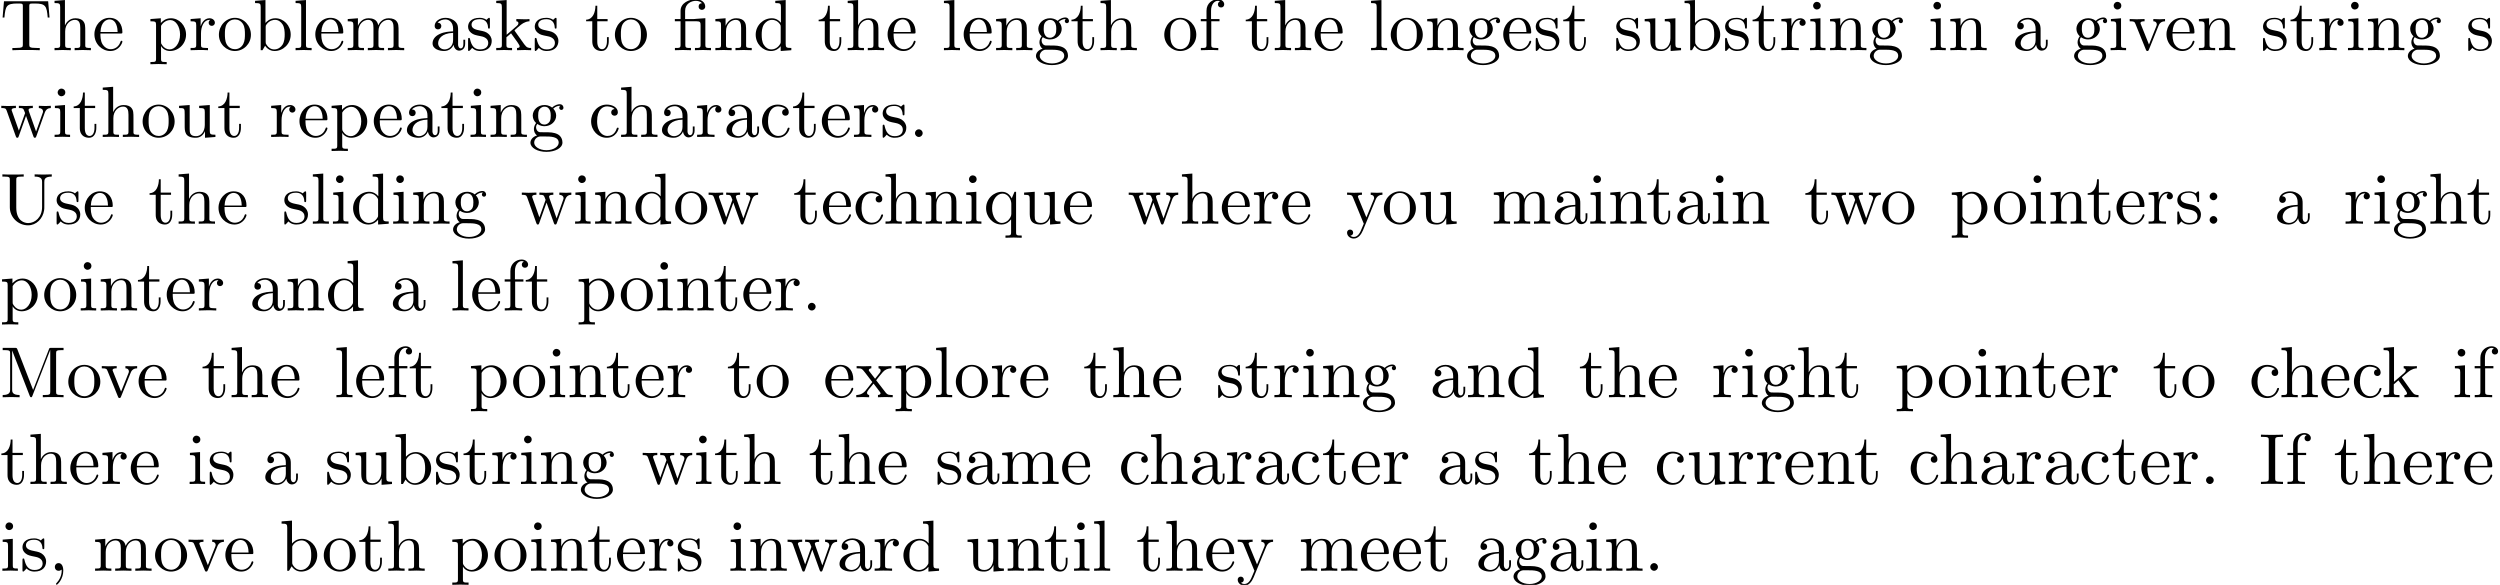 <?xml version='1.0' encoding='UTF-8'?>
<!-- This file was generated by dvisvgm 3.1.1 -->
<svg version='1.1' xmlns='http://www.w3.org/2000/svg' xmlns:xlink='http://www.w3.org/1999/xlink' width='344.486pt' height='80.587pt' viewBox='0 -90.605 344.486 80.587'>
<defs>
<path id='g0-12' d='M3.288-3.985C3.746-3.985 3.816-3.856 3.816-3.447V-.757C3.816-.309 3.706-.309 3.039-.309V0C3.367-.01 3.895-.03 4.144-.03S4.882-.01 5.25 0V-.309C4.583-.309 4.473-.309 4.473-.757V-4.413L3.218-4.324C3.059-4.314 3.049-4.304 3.039-4.304C3.019-4.294 2.999-4.294 2.859-4.294H1.684V-5.42C1.684-6.406 2.54-6.804 3.158-6.804C3.457-6.804 3.816-6.705 4.015-6.476C3.606-6.456 3.547-6.177 3.547-6.017C3.547-5.689 3.806-5.559 3.995-5.559C4.224-5.559 4.453-5.719 4.453-6.017C4.453-6.605 3.905-7.024 3.168-7.024C2.242-7.024 1.056-6.516 1.056-5.43V-4.294H.269V-3.985H1.056V-.757C1.056-.309 .946-.309 .279-.309V0C.608-.01 1.136-.03 1.385-.03S2.122-.01 2.491 0V-.309C1.823-.309 1.714-.309 1.714-.757V-3.985H3.288Z'/>
<path id='g0-44' d='M2.022-.01C2.022-.648 1.783-1.056 1.385-1.056C1.036-1.056 .857-.787 .857-.528S1.026 0 1.385 0C1.544 0 1.664-.06 1.763-.139L1.783-.159C1.793-.159 1.803-.149 1.803-.01C1.803 .628 1.524 1.235 1.086 1.704C1.026 1.763 1.016 1.773 1.016 1.813C1.016 1.883 1.066 1.923 1.116 1.923C1.235 1.923 2.022 1.136 2.022-.01Z'/>
<path id='g0-46' d='M1.913-.528C1.913-.817 1.674-1.056 1.385-1.056S.857-.817 .857-.528S1.096 0 1.385 0S1.913-.239 1.913-.528Z'/>
<path id='g0-58' d='M1.913-3.766C1.913-4.055 1.674-4.294 1.385-4.294S.857-4.055 .857-3.766S1.096-3.238 1.385-3.238S1.913-3.477 1.913-3.766ZM1.913-.528C1.913-.817 1.674-1.056 1.385-1.056S.857-.817 .857-.528S1.096 0 1.385 0S1.913-.239 1.913-.528Z'/>
<path id='g0-73' d='M2.242-6.027C2.242-6.386 2.271-6.496 3.059-6.496H3.318V-6.804C2.969-6.775 2.182-6.775 1.803-6.775C1.415-6.775 .628-6.775 .279-6.804V-6.496H.538C1.325-6.496 1.355-6.386 1.355-6.027V-.777C1.355-.418 1.325-.309 .538-.309H.279V0C.628-.03 1.415-.03 1.793-.03C2.182-.03 2.969-.03 3.318 0V-.309H3.059C2.271-.309 2.242-.418 2.242-.777V-6.027Z'/>
<path id='g0-77' d='M2.401-6.585C2.311-6.804 2.281-6.804 2.052-6.804H.369V-6.496H.608C1.375-6.496 1.395-6.386 1.395-6.027V-1.046C1.395-.777 1.395-.309 .369-.309V0C.717-.01 1.205-.03 1.534-.03S2.351-.01 2.7 0V-.309C1.674-.309 1.674-.777 1.674-1.046V-6.416H1.684L4.085-.219C4.134-.09 4.184 0 4.284 0C4.394 0 4.423-.08 4.463-.189L6.914-6.496H6.924V-.777C6.924-.418 6.904-.309 6.137-.309H5.898V0C6.267-.03 6.944-.03 7.333-.03S8.389-.03 8.757 0V-.309H8.518C7.751-.309 7.731-.418 7.731-.777V-6.027C7.731-6.386 7.751-6.496 8.518-6.496H8.757V-6.804H7.073C6.814-6.804 6.814-6.795 6.745-6.615L4.563-1.006L2.401-6.585Z'/>
<path id='g0-84' d='M6.635-6.745H.548L.359-4.503H.608C.747-6.107 .897-6.436 2.401-6.436C2.58-6.436 2.839-6.436 2.939-6.416C3.148-6.376 3.148-6.267 3.148-6.037V-.787C3.148-.448 3.148-.309 2.102-.309H1.704V0C2.112-.03 3.128-.03 3.587-.03S5.071-.03 5.479 0V-.309H5.081C4.035-.309 4.035-.448 4.035-.787V-6.037C4.035-6.237 4.035-6.376 4.214-6.416C4.324-6.436 4.593-6.436 4.782-6.436C6.286-6.436 6.436-6.107 6.575-4.503H6.824L6.635-6.745Z'/>
<path id='g0-85' d='M5.798-2.301C5.798-.887 4.832-.09 3.885-.09C3.417-.09 2.242-.339 2.242-2.232V-6.027C2.242-6.386 2.262-6.496 3.029-6.496H3.268V-6.804C2.919-6.775 2.182-6.775 1.803-6.775S.677-6.775 .329-6.804V-6.496H.568C1.335-6.496 1.355-6.386 1.355-6.027V-2.271C1.355-.867 2.511 .219 3.866 .219C5.011 .219 5.908-.707 6.077-1.843C6.107-2.042 6.107-2.132 6.107-2.531V-5.719C6.107-6.047 6.107-6.496 7.133-6.496V-6.804C6.775-6.795 6.296-6.775 5.958-6.775C5.609-6.775 5.131-6.795 4.772-6.804V-6.496C5.798-6.496 5.798-6.027 5.798-5.758V-2.301Z'/>
<path id='g0-97' d='M3.318-.757C3.357-.359 3.626 .06 4.095 .06C4.304 .06 4.912-.08 4.912-.887V-1.445H4.663V-.887C4.663-.309 4.413-.249 4.304-.249C3.975-.249 3.935-.697 3.935-.747V-2.74C3.935-3.158 3.935-3.547 3.577-3.915C3.188-4.304 2.69-4.463 2.212-4.463C1.395-4.463 .707-3.995 .707-3.337C.707-3.039 .907-2.869 1.166-2.869C1.445-2.869 1.624-3.068 1.624-3.328C1.624-3.447 1.574-3.776 1.116-3.786C1.385-4.134 1.873-4.244 2.192-4.244C2.68-4.244 3.248-3.856 3.248-2.969V-2.6C2.74-2.57 2.042-2.54 1.415-2.242C.667-1.903 .418-1.385 .418-.946C.418-.139 1.385 .11 2.012 .11C2.67 .11 3.128-.289 3.318-.757ZM3.248-2.391V-1.395C3.248-.448 2.531-.11 2.082-.11C1.594-.11 1.186-.458 1.186-.956C1.186-1.504 1.604-2.331 3.248-2.391Z'/>
<path id='g0-98' d='M1.714-3.756V-6.914L.279-6.804V-6.496C.976-6.496 1.056-6.426 1.056-5.938V0H1.305C1.315-.01 1.395-.149 1.664-.618C1.813-.389 2.232 .11 2.969 .11C4.154 .11 5.191-.867 5.191-2.152C5.191-3.417 4.214-4.403 3.078-4.403C2.301-4.403 1.873-3.935 1.714-3.756ZM1.743-1.136V-3.188C1.743-3.377 1.743-3.387 1.853-3.547C2.242-4.105 2.79-4.184 3.029-4.184C3.477-4.184 3.836-3.925 4.075-3.547C4.334-3.138 4.364-2.57 4.364-2.162C4.364-1.793 4.344-1.196 4.055-.747C3.846-.438 3.467-.11 2.929-.11C2.481-.11 2.122-.349 1.883-.717C1.743-.927 1.743-.956 1.743-1.136Z'/>
<path id='g0-99' d='M1.166-2.172C1.166-3.796 1.983-4.214 2.511-4.214C2.6-4.214 3.228-4.204 3.577-3.846C3.168-3.816 3.108-3.517 3.108-3.387C3.108-3.128 3.288-2.929 3.567-2.929C3.826-2.929 4.025-3.098 4.025-3.397C4.025-4.075 3.268-4.463 2.501-4.463C1.255-4.463 .339-3.387 .339-2.152C.339-.877 1.325 .11 2.481 .11C3.816 .11 4.134-1.086 4.134-1.186S4.035-1.285 4.005-1.285C3.915-1.285 3.895-1.245 3.875-1.186C3.587-.259 2.939-.139 2.57-.139C2.042-.139 1.166-.568 1.166-2.172Z'/>
<path id='g0-100' d='M3.786-.548V.11L5.25 0V-.309C4.553-.309 4.473-.379 4.473-.867V-6.914L3.039-6.804V-6.496C3.736-6.496 3.816-6.426 3.816-5.938V-3.786C3.527-4.144 3.098-4.403 2.56-4.403C1.385-4.403 .339-3.427 .339-2.142C.339-.877 1.315 .11 2.451 .11C3.088 .11 3.537-.229 3.786-.548ZM3.786-3.218V-1.176C3.786-.996 3.786-.976 3.676-.807C3.377-.329 2.929-.11 2.501-.11C2.052-.11 1.694-.369 1.455-.747C1.196-1.156 1.166-1.724 1.166-2.132C1.166-2.501 1.186-3.098 1.474-3.547C1.684-3.856 2.062-4.184 2.6-4.184C2.949-4.184 3.367-4.035 3.676-3.587C3.786-3.417 3.786-3.397 3.786-3.218Z'/>
<path id='g0-101' d='M1.116-2.511C1.176-3.995 2.012-4.244 2.351-4.244C3.377-4.244 3.477-2.899 3.477-2.511H1.116ZM1.106-2.301H3.885C4.105-2.301 4.134-2.301 4.134-2.511C4.134-3.497 3.597-4.463 2.351-4.463C1.196-4.463 .279-3.437 .279-2.192C.279-.857 1.325 .11 2.471 .11C3.686 .11 4.134-.996 4.134-1.186C4.134-1.285 4.055-1.305 4.005-1.305C3.915-1.305 3.895-1.245 3.875-1.166C3.527-.139 2.63-.139 2.531-.139C2.032-.139 1.634-.438 1.405-.807C1.106-1.285 1.106-1.943 1.106-2.301Z'/>
<path id='g0-102' d='M1.743-4.294V-5.45C1.743-6.326 2.222-6.804 2.66-6.804C2.69-6.804 2.839-6.804 2.989-6.735C2.869-6.695 2.69-6.565 2.69-6.316C2.69-6.087 2.849-5.888 3.118-5.888C3.407-5.888 3.557-6.087 3.557-6.326C3.557-6.695 3.188-7.024 2.66-7.024C1.963-7.024 1.116-6.496 1.116-5.44V-4.294H.329V-3.985H1.116V-.757C1.116-.309 1.006-.309 .339-.309V0C.727-.01 1.196-.03 1.474-.03C1.873-.03 2.341-.03 2.74 0V-.309H2.531C1.793-.309 1.773-.418 1.773-.777V-3.985H2.909V-4.294H1.743Z'/>
<path id='g0-103' d='M2.212-1.714C1.345-1.714 1.345-2.71 1.345-2.939C1.345-3.208 1.355-3.527 1.504-3.776C1.584-3.895 1.813-4.174 2.212-4.174C3.078-4.174 3.078-3.178 3.078-2.949C3.078-2.68 3.068-2.361 2.919-2.112C2.839-1.993 2.61-1.714 2.212-1.714ZM1.056-1.325C1.056-1.365 1.056-1.594 1.225-1.793C1.614-1.514 2.022-1.484 2.212-1.484C3.138-1.484 3.826-2.172 3.826-2.939C3.826-3.308 3.666-3.676 3.417-3.905C3.776-4.244 4.134-4.294 4.314-4.294C4.334-4.294 4.384-4.294 4.413-4.284C4.304-4.244 4.254-4.134 4.254-4.015C4.254-3.846 4.384-3.726 4.543-3.726C4.643-3.726 4.832-3.796 4.832-4.025C4.832-4.194 4.712-4.513 4.324-4.513C4.125-4.513 3.686-4.453 3.268-4.045C2.849-4.374 2.431-4.403 2.212-4.403C1.285-4.403 .598-3.716 .598-2.949C.598-2.511 .817-2.132 1.066-1.923C.936-1.773 .757-1.445 .757-1.096C.757-.787 .887-.408 1.196-.209C.598-.04 .279 .389 .279 .787C.279 1.504 1.265 2.052 2.481 2.052C3.656 2.052 4.692 1.544 4.692 .767C4.692 .418 4.553-.09 4.045-.369C3.517-.648 2.939-.648 2.331-.648C2.082-.648 1.654-.648 1.584-.658C1.265-.697 1.056-1.006 1.056-1.325ZM2.491 1.823C1.484 1.823 .797 1.315 .797 .787C.797 .329 1.176-.04 1.614-.07H2.202C3.059-.07 4.174-.07 4.174 .787C4.174 1.325 3.467 1.823 2.491 1.823Z'/>
<path id='g0-104' d='M1.096-.757C1.096-.309 .986-.309 .319-.309V0C.667-.01 1.176-.03 1.445-.03C1.704-.03 2.222-.01 2.56 0V-.309C1.893-.309 1.783-.309 1.783-.757V-2.59C1.783-3.626 2.491-4.184 3.128-4.184C3.756-4.184 3.866-3.646 3.866-3.078V-.757C3.866-.309 3.756-.309 3.088-.309V0C3.437-.01 3.945-.03 4.214-.03C4.473-.03 4.991-.01 5.33 0V-.309C4.812-.309 4.563-.309 4.553-.608V-2.511C4.553-3.367 4.553-3.676 4.244-4.035C4.105-4.204 3.776-4.403 3.198-4.403C2.361-4.403 1.923-3.806 1.753-3.427V-6.914L.319-6.804V-6.496C1.016-6.496 1.096-6.426 1.096-5.938V-.757Z'/>
<path id='g0-105' d='M1.763-4.403L.369-4.294V-3.985C1.016-3.985 1.106-3.925 1.106-3.437V-.757C1.106-.309 .996-.309 .329-.309V0C.648-.01 1.186-.03 1.425-.03C1.773-.03 2.122-.01 2.461 0V-.309C1.803-.309 1.763-.359 1.763-.747V-4.403ZM1.803-6.137C1.803-6.456 1.554-6.665 1.275-6.665C.966-6.665 .747-6.396 .747-6.137C.747-5.868 .966-5.609 1.275-5.609C1.554-5.609 1.803-5.818 1.803-6.137Z'/>
<path id='g0-107' d='M1.056-.757C1.056-.309 .946-.309 .279-.309V0C.608-.01 1.076-.03 1.365-.03C1.664-.03 2.062-.02 2.461 0V-.309C1.793-.309 1.684-.309 1.684-.757V-1.783L2.321-2.331C3.088-1.275 3.507-.717 3.507-.538C3.507-.349 3.337-.309 3.148-.309V0C3.427-.01 4.015-.03 4.224-.03C4.513-.03 4.802-.02 5.091 0V-.309C4.722-.309 4.503-.309 4.125-.837L2.859-2.62C2.849-2.64 2.8-2.7 2.8-2.73C2.8-2.77 3.507-3.367 3.606-3.447C4.234-3.955 4.653-3.975 4.862-3.985V-4.294C4.573-4.264 4.443-4.264 4.164-4.264C3.806-4.264 3.188-4.284 3.049-4.294V-3.985C3.238-3.975 3.337-3.866 3.337-3.736C3.337-3.537 3.198-3.417 3.118-3.347L1.714-2.132V-6.914L.279-6.804V-6.496C.976-6.496 1.056-6.426 1.056-5.938V-.757Z'/>
<path id='g0-108' d='M1.763-6.914L.329-6.804V-6.496C1.026-6.496 1.106-6.426 1.106-5.938V-.757C1.106-.309 .996-.309 .329-.309V0C.658-.01 1.186-.03 1.435-.03S2.172-.01 2.54 0V-.309C1.873-.309 1.763-.309 1.763-.757V-6.914Z'/>
<path id='g0-109' d='M1.096-3.427V-.757C1.096-.309 .986-.309 .319-.309V0C.667-.01 1.176-.03 1.445-.03C1.704-.03 2.222-.01 2.56 0V-.309C1.893-.309 1.783-.309 1.783-.757V-2.59C1.783-3.626 2.491-4.184 3.128-4.184C3.756-4.184 3.866-3.646 3.866-3.078V-.757C3.866-.309 3.756-.309 3.088-.309V0C3.437-.01 3.945-.03 4.214-.03C4.473-.03 4.991-.01 5.33 0V-.309C4.663-.309 4.553-.309 4.553-.757V-2.59C4.553-3.626 5.26-4.184 5.898-4.184C6.526-4.184 6.635-3.646 6.635-3.078V-.757C6.635-.309 6.526-.309 5.858-.309V0C6.207-.01 6.715-.03 6.984-.03C7.243-.03 7.761-.01 8.1 0V-.309C7.582-.309 7.333-.309 7.323-.608V-2.511C7.323-3.367 7.323-3.676 7.014-4.035C6.874-4.204 6.545-4.403 5.968-4.403C5.131-4.403 4.692-3.806 4.523-3.427C4.384-4.294 3.646-4.403 3.198-4.403C2.471-4.403 2.002-3.975 1.724-3.357V-4.403L.319-4.294V-3.985C1.016-3.985 1.096-3.915 1.096-3.427Z'/>
<path id='g0-110' d='M1.096-3.427V-.757C1.096-.309 .986-.309 .319-.309V0C.667-.01 1.176-.03 1.445-.03C1.704-.03 2.222-.01 2.56 0V-.309C1.893-.309 1.783-.309 1.783-.757V-2.59C1.783-3.626 2.491-4.184 3.128-4.184C3.756-4.184 3.866-3.646 3.866-3.078V-.757C3.866-.309 3.756-.309 3.088-.309V0C3.437-.01 3.945-.03 4.214-.03C4.473-.03 4.991-.01 5.33 0V-.309C4.812-.309 4.563-.309 4.553-.608V-2.511C4.553-3.367 4.553-3.676 4.244-4.035C4.105-4.204 3.776-4.403 3.198-4.403C2.471-4.403 2.002-3.975 1.724-3.357V-4.403L.319-4.294V-3.985C1.016-3.985 1.096-3.915 1.096-3.427Z'/>
<path id='g0-111' d='M4.692-2.132C4.692-3.407 3.696-4.463 2.491-4.463C1.245-4.463 .279-3.377 .279-2.132C.279-.847 1.315 .11 2.481 .11C3.686 .11 4.692-.867 4.692-2.132ZM2.491-.139C2.062-.139 1.624-.349 1.355-.807C1.106-1.245 1.106-1.853 1.106-2.212C1.106-2.6 1.106-3.138 1.345-3.577C1.614-4.035 2.082-4.244 2.481-4.244C2.919-4.244 3.347-4.025 3.606-3.597S3.866-2.59 3.866-2.212C3.866-1.853 3.866-1.315 3.646-.877C3.427-.428 2.989-.139 2.491-.139Z'/>
<path id='g0-112' d='M1.714-3.746V-4.403L.279-4.294V-3.985C.986-3.985 1.056-3.925 1.056-3.487V1.176C1.056 1.624 .946 1.624 .279 1.624V1.933C.618 1.923 1.136 1.903 1.395 1.903C1.664 1.903 2.172 1.923 2.521 1.933V1.624C1.853 1.624 1.743 1.624 1.743 1.176V-.498V-.588C1.793-.428 2.212 .11 2.969 .11C4.154 .11 5.191-.867 5.191-2.152C5.191-3.417 4.224-4.403 3.108-4.403C2.331-4.403 1.913-3.965 1.714-3.746ZM1.743-1.136V-3.357C2.032-3.866 2.521-4.154 3.029-4.154C3.756-4.154 4.364-3.278 4.364-2.152C4.364-.946 3.666-.11 2.929-.11C2.531-.11 2.152-.309 1.883-.717C1.743-.927 1.743-.936 1.743-1.136Z'/>
<path id='g0-113' d='M3.786-.608V1.176C3.786 1.624 3.676 1.624 3.009 1.624V1.933C3.347 1.923 3.866 1.903 4.125 1.903C4.394 1.903 4.902 1.923 5.25 1.933V1.624C4.583 1.624 4.473 1.624 4.473 1.176V-4.403H4.254L3.875-3.497C3.746-3.776 3.337-4.403 2.54-4.403C1.385-4.403 .339-3.437 .339-2.142C.339-.897 1.305 .11 2.461 .11C3.158 .11 3.567-.319 3.786-.608ZM3.816-2.76V-1.355C3.816-1.036 3.636-.757 3.417-.518C3.288-.379 2.969-.11 2.501-.11C1.773-.11 1.166-.996 1.166-2.142C1.166-3.328 1.863-4.154 2.6-4.154C3.397-4.154 3.816-3.288 3.816-2.76Z'/>
<path id='g0-114' d='M1.664-3.308V-4.403L.279-4.294V-3.985C.976-3.985 1.056-3.915 1.056-3.427V-.757C1.056-.309 .946-.309 .279-.309V0C.667-.01 1.136-.03 1.415-.03C1.813-.03 2.281-.03 2.68 0V-.309H2.471C1.733-.309 1.714-.418 1.714-.777V-2.311C1.714-3.298 2.132-4.184 2.889-4.184C2.959-4.184 2.979-4.184 2.999-4.174C2.969-4.164 2.77-4.045 2.77-3.786C2.77-3.507 2.979-3.357 3.198-3.357C3.377-3.357 3.626-3.477 3.626-3.796S3.318-4.403 2.889-4.403C2.162-4.403 1.803-3.736 1.664-3.308Z'/>
<path id='g0-115' d='M2.072-1.933C2.291-1.893 3.108-1.733 3.108-1.016C3.108-.508 2.76-.11 1.983-.11C1.146-.11 .787-.677 .598-1.524C.568-1.654 .558-1.694 .458-1.694C.329-1.694 .329-1.624 .329-1.445V-.13C.329 .04 .329 .11 .438 .11C.488 .11 .498 .1 .687-.09C.707-.11 .707-.13 .887-.319C1.325 .1 1.773 .11 1.983 .11C3.128 .11 3.587-.558 3.587-1.275C3.587-1.803 3.288-2.102 3.168-2.222C2.839-2.54 2.451-2.62 2.032-2.7C1.474-2.809 .807-2.939 .807-3.517C.807-3.866 1.066-4.274 1.923-4.274C3.019-4.274 3.068-3.377 3.088-3.068C3.098-2.979 3.188-2.979 3.208-2.979C3.337-2.979 3.337-3.029 3.337-3.218V-4.224C3.337-4.394 3.337-4.463 3.228-4.463C3.178-4.463 3.158-4.463 3.029-4.344C2.999-4.304 2.899-4.214 2.859-4.184C2.481-4.463 2.072-4.463 1.923-4.463C.707-4.463 .329-3.796 .329-3.238C.329-2.889 .488-2.61 .757-2.391C1.076-2.132 1.355-2.072 2.072-1.933Z'/>
<path id='g0-116' d='M1.724-3.985H3.148V-4.294H1.724V-6.127H1.474C1.465-5.31 1.166-4.244 .189-4.204V-3.985H1.036V-1.235C1.036-.01 1.963 .11 2.321 .11C3.029 .11 3.308-.598 3.308-1.235V-1.803H3.059V-1.255C3.059-.518 2.76-.139 2.391-.139C1.724-.139 1.724-1.046 1.724-1.215V-3.985Z'/>
<path id='g0-117' d='M3.895-.787V.11L5.33 0V-.309C4.633-.309 4.553-.379 4.553-.867V-4.403L3.088-4.294V-3.985C3.786-3.985 3.866-3.915 3.866-3.427V-1.654C3.866-.787 3.387-.11 2.66-.11C1.823-.11 1.783-.578 1.783-1.096V-4.403L.319-4.294V-3.985C1.096-3.985 1.096-3.955 1.096-3.068V-1.574C1.096-.797 1.096 .11 2.61 .11C3.168 .11 3.606-.169 3.895-.787Z'/>
<path id='g0-118' d='M4.144-3.318C4.234-3.547 4.403-3.975 5.061-3.985V-4.294C4.832-4.274 4.543-4.264 4.314-4.264C4.075-4.264 3.616-4.284 3.447-4.294V-3.985C3.816-3.975 3.925-3.746 3.925-3.557C3.925-3.467 3.905-3.427 3.866-3.318L2.849-.777L1.733-3.557C1.674-3.686 1.674-3.706 1.674-3.726C1.674-3.985 2.062-3.985 2.242-3.985V-4.294C1.943-4.284 1.385-4.264 1.156-4.264C.887-4.264 .488-4.274 .189-4.294V-3.985C.817-3.985 .857-3.925 .986-3.616L2.421-.08C2.481 .06 2.501 .11 2.63 .11S2.8 .02 2.839-.08L4.144-3.318Z'/>
<path id='g0-119' d='M6.167-3.347C6.346-3.846 6.655-3.975 7.004-3.985V-4.294C6.785-4.274 6.496-4.264 6.276-4.264C5.988-4.264 5.539-4.284 5.35-4.294V-3.985C5.709-3.975 5.928-3.796 5.928-3.507C5.928-3.447 5.928-3.427 5.878-3.298L4.971-.747L3.985-3.527C3.945-3.646 3.935-3.666 3.935-3.716C3.935-3.985 4.324-3.985 4.523-3.985V-4.294C4.234-4.284 3.726-4.264 3.487-4.264C3.188-4.264 2.899-4.274 2.6-4.294V-3.985C2.969-3.985 3.128-3.965 3.228-3.836C3.278-3.776 3.387-3.477 3.457-3.288L2.6-.877L1.654-3.537C1.604-3.656 1.604-3.676 1.604-3.716C1.604-3.985 1.993-3.985 2.192-3.985V-4.294C1.893-4.284 1.335-4.264 1.106-4.264C1.066-4.264 .538-4.274 .179-4.294V-3.985C.677-3.985 .797-3.955 .917-3.636L2.172-.11C2.222 .03 2.252 .11 2.381 .11S2.531 .05 2.58-.09L3.587-2.909L4.603-.08C4.643 .03 4.672 .11 4.802 .11S4.961 .02 5.001-.08L6.167-3.347Z'/>
<path id='g0-120' d='M2.859-2.341C3.158-2.72 3.537-3.208 3.776-3.467C4.085-3.826 4.493-3.975 4.961-3.985V-4.294C4.702-4.274 4.403-4.264 4.144-4.264C3.846-4.264 3.318-4.284 3.188-4.294V-3.985C3.397-3.965 3.477-3.836 3.477-3.676S3.377-3.387 3.328-3.328L2.71-2.55L1.933-3.557C1.843-3.656 1.843-3.676 1.843-3.736C1.843-3.885 1.993-3.975 2.192-3.985V-4.294C1.933-4.284 1.275-4.264 1.116-4.264C.907-4.264 .438-4.274 .169-4.294V-3.985C.867-3.985 .877-3.975 1.345-3.377L2.331-2.092L1.395-.907C.917-.329 .329-.309 .12-.309V0C.379-.02 .687-.03 .946-.03C1.235-.03 1.654-.01 1.893 0V-.309C1.674-.339 1.604-.468 1.604-.618C1.604-.837 1.893-1.166 2.501-1.883L3.258-.887C3.337-.777 3.467-.618 3.467-.558C3.467-.468 3.377-.319 3.108-.309V0C3.407-.01 3.965-.03 4.184-.03C4.453-.03 4.842-.02 5.141 0V-.309C4.603-.309 4.423-.329 4.194-.618L2.859-2.341Z'/>
<path id='g0-121' d='M4.134-3.347C4.394-3.975 4.902-3.985 5.061-3.985V-4.294C4.832-4.274 4.543-4.264 4.314-4.264C4.134-4.264 3.666-4.284 3.447-4.294V-3.985C3.756-3.975 3.915-3.806 3.915-3.557C3.915-3.457 3.905-3.437 3.856-3.318L2.849-.867L1.743-3.547C1.704-3.646 1.684-3.686 1.684-3.726C1.684-3.985 2.052-3.985 2.242-3.985V-4.294C1.983-4.284 1.325-4.264 1.156-4.264C.887-4.264 .488-4.274 .189-4.294V-3.985C.667-3.985 .857-3.985 .996-3.636L2.491 0C2.441 .13 2.301 .458 2.242 .588C2.022 1.136 1.743 1.823 1.106 1.823C1.056 1.823 .827 1.823 .638 1.644C.946 1.604 1.026 1.385 1.026 1.225C1.026 .966 .837 .807 .608 .807C.408 .807 .189 .936 .189 1.235C.189 1.684 .608 2.042 1.106 2.042C1.733 2.042 2.142 1.474 2.381 .907L4.134-3.347Z'/>
</defs>
<g id='page1'>
<use x='0' y='-83.686' xlink:href='#g0-84'/>
<use x='7.195' y='-83.686' xlink:href='#g0-104'/>
<use x='12.73' y='-83.686' xlink:href='#g0-101'/>
<use x='20.447' y='-83.686' xlink:href='#g0-112'/>
<use x='25.982' y='-83.686' xlink:href='#g0-114'/>
<use x='29.884' y='-83.686' xlink:href='#g0-111'/>
<use x='34.866' y='-83.686' xlink:href='#g0-98'/>
<use x='40.4' y='-83.686' xlink:href='#g0-108'/>
<use x='43.168' y='-83.686' xlink:href='#g0-101'/>
<use x='47.596' y='-83.686' xlink:href='#g0-109'/>
<use x='59.187' y='-83.686' xlink:href='#g0-97'/>
<use x='64.169' y='-83.686' xlink:href='#g0-115'/>
<use x='68.098' y='-83.686' xlink:href='#g0-107'/>
<use x='73.357' y='-83.686' xlink:href='#g0-115'/>
<use x='80.576' y='-83.686' xlink:href='#g0-116'/>
<use x='84.45' y='-83.686' xlink:href='#g0-111'/>
<use x='92.721' y='-83.686' xlink:href='#g0-12'/>
<use x='98.256' y='-83.686' xlink:href='#g0-110'/>
<use x='103.791' y='-83.686' xlink:href='#g0-100'/>
<use x='112.615' y='-83.686' xlink:href='#g0-116'/>
<use x='116.489' y='-83.686' xlink:href='#g0-104'/>
<use x='122.024' y='-83.686' xlink:href='#g0-101'/>
<use x='129.741' y='-83.686' xlink:href='#g0-108'/>
<use x='132.509' y='-83.686' xlink:href='#g0-101'/>
<use x='136.937' y='-83.686' xlink:href='#g0-110'/>
<use x='142.471' y='-83.686' xlink:href='#g0-103'/>
<use x='147.453' y='-83.686' xlink:href='#g0-116'/>
<use x='151.327' y='-83.686' xlink:href='#g0-104'/>
<use x='160.151' y='-83.686' xlink:href='#g0-111'/>
<use x='165.133' y='-83.686' xlink:href='#g0-102'/>
<use x='171.466' y='-83.686' xlink:href='#g0-116'/>
<use x='175.341' y='-83.686' xlink:href='#g0-104'/>
<use x='180.876' y='-83.686' xlink:href='#g0-101'/>
<use x='188.593' y='-83.686' xlink:href='#g0-108'/>
<use x='191.36' y='-83.686' xlink:href='#g0-111'/>
<use x='196.342' y='-83.686' xlink:href='#g0-110'/>
<use x='201.876' y='-83.686' xlink:href='#g0-103'/>
<use x='206.858' y='-83.686' xlink:href='#g0-101'/>
<use x='211.286' y='-83.686' xlink:href='#g0-115'/>
<use x='215.215' y='-83.686' xlink:href='#g0-116'/>
<use x='222.379' y='-83.686' xlink:href='#g0-115'/>
<use x='226.309' y='-83.686' xlink:href='#g0-117'/>
<use x='231.844' y='-83.686' xlink:href='#g0-98'/>
<use x='237.379' y='-83.686' xlink:href='#g0-115'/>
<use x='241.308' y='-83.686' xlink:href='#g0-116'/>
<use x='245.183' y='-83.686' xlink:href='#g0-114'/>
<use x='249.085' y='-83.686' xlink:href='#g0-105'/>
<use x='251.852' y='-83.686' xlink:href='#g0-110'/>
<use x='257.387' y='-83.686' xlink:href='#g0-103'/>
<use x='265.658' y='-83.686' xlink:href='#g0-105'/>
<use x='268.425' y='-83.686' xlink:href='#g0-110'/>
<use x='277.249' y='-83.686' xlink:href='#g0-97'/>
<use x='285.52' y='-83.686' xlink:href='#g0-103'/>
<use x='290.502' y='-83.686' xlink:href='#g0-105'/>
<use x='293.269' y='-83.686' xlink:href='#g0-118'/>
<use x='298.25' y='-83.686' xlink:href='#g0-101'/>
<use x='302.678' y='-83.686' xlink:href='#g0-110'/>
<use x='311.502' y='-83.686' xlink:href='#g0-115'/>
<use x='315.432' y='-83.686' xlink:href='#g0-116'/>
<use x='319.307' y='-83.686' xlink:href='#g0-114'/>
<use x='323.209' y='-83.686' xlink:href='#g0-105'/>
<use x='325.976' y='-83.686' xlink:href='#g0-110'/>
<use x='331.511' y='-83.686' xlink:href='#g0-103'/>
<use x='339.782' y='-83.686' xlink:href='#g0-115'/>
<use x='0' y='-71.731' xlink:href='#g0-119'/>
<use x='7.195' y='-71.731' xlink:href='#g0-105'/>
<use x='9.963' y='-71.731' xlink:href='#g0-116'/>
<use x='13.837' y='-71.731' xlink:href='#g0-104'/>
<use x='19.372' y='-71.731' xlink:href='#g0-111'/>
<use x='24.353' y='-71.731' xlink:href='#g0-117'/>
<use x='29.888' y='-71.731' xlink:href='#g0-116'/>
<use x='37.083' y='-71.731' xlink:href='#g0-114'/>
<use x='40.985' y='-71.731' xlink:href='#g0-101'/>
<use x='45.413' y='-71.731' xlink:href='#g0-112'/>
<use x='51.225' y='-71.731' xlink:href='#g0-101'/>
<use x='55.653' y='-71.731' xlink:href='#g0-97'/>
<use x='60.634' y='-71.731' xlink:href='#g0-116'/>
<use x='64.508' y='-71.731' xlink:href='#g0-105'/>
<use x='67.276' y='-71.731' xlink:href='#g0-110'/>
<use x='72.811' y='-71.731' xlink:href='#g0-103'/>
<use x='81.113' y='-71.731' xlink:href='#g0-99'/>
<use x='85.264' y='-71.731' xlink:href='#g0-104'/>
<use x='90.799' y='-71.731' xlink:href='#g0-97'/>
<use x='95.78' y='-71.731' xlink:href='#g0-114'/>
<use x='99.682' y='-71.731' xlink:href='#g0-97'/>
<use x='104.663' y='-71.731' xlink:href='#g0-99'/>
<use x='109.091' y='-71.731' xlink:href='#g0-116'/>
<use x='112.966' y='-71.731' xlink:href='#g0-101'/>
<use x='117.393' y='-71.731' xlink:href='#g0-114'/>
<use x='121.296' y='-71.731' xlink:href='#g0-115'/>
<use x='125.225' y='-71.731' xlink:href='#g0-46'/>
<use x='0' y='-59.776' xlink:href='#g0-85'/>
<use x='7.472' y='-59.776' xlink:href='#g0-115'/>
<use x='11.402' y='-59.776' xlink:href='#g0-101'/>
<use x='20.421' y='-59.776' xlink:href='#g0-116'/>
<use x='24.295' y='-59.776' xlink:href='#g0-104'/>
<use x='29.83' y='-59.776' xlink:href='#g0-101'/>
<use x='38.85' y='-59.776' xlink:href='#g0-115'/>
<use x='42.779' y='-59.776' xlink:href='#g0-108'/>
<use x='45.547' y='-59.776' xlink:href='#g0-105'/>
<use x='48.314' y='-59.776' xlink:href='#g0-100'/>
<use x='53.849' y='-59.776' xlink:href='#g0-105'/>
<use x='56.616' y='-59.776' xlink:href='#g0-110'/>
<use x='62.151' y='-59.776' xlink:href='#g0-103'/>
<use x='71.724' y='-59.776' xlink:href='#g0-119'/>
<use x='78.919' y='-59.776' xlink:href='#g0-105'/>
<use x='81.687' y='-59.776' xlink:href='#g0-110'/>
<use x='87.222' y='-59.776' xlink:href='#g0-100'/>
<use x='92.756' y='-59.776' xlink:href='#g0-111'/>
<use x='97.461' y='-59.776' xlink:href='#g0-119'/>
<use x='109.248' y='-59.776' xlink:href='#g0-116'/>
<use x='113.122' y='-59.776' xlink:href='#g0-101'/>
<use x='117.55' y='-59.776' xlink:href='#g0-99'/>
<use x='121.701' y='-59.776' xlink:href='#g0-104'/>
<use x='127.236' y='-59.776' xlink:href='#g0-110'/>
<use x='132.771' y='-59.776' xlink:href='#g0-105'/>
<use x='135.538' y='-59.776' xlink:href='#g0-113'/>
<use x='140.796' y='-59.776' xlink:href='#g0-117'/>
<use x='146.331' y='-59.776' xlink:href='#g0-101'/>
<use x='155.35' y='-59.776' xlink:href='#g0-119'/>
<use x='162.546' y='-59.776' xlink:href='#g0-104'/>
<use x='168.081' y='-59.776' xlink:href='#g0-101'/>
<use x='172.508' y='-59.776' xlink:href='#g0-114'/>
<use x='176.41' y='-59.776' xlink:href='#g0-101'/>
<use x='185.43' y='-59.776' xlink:href='#g0-121'/>
<use x='190.411' y='-59.776' xlink:href='#g0-111'/>
<use x='195.392' y='-59.776' xlink:href='#g0-117'/>
<use x='205.519' y='-59.776' xlink:href='#g0-109'/>
<use x='213.821' y='-59.776' xlink:href='#g0-97'/>
<use x='218.802' y='-59.776' xlink:href='#g0-105'/>
<use x='221.57' y='-59.776' xlink:href='#g0-110'/>
<use x='226.828' y='-59.776' xlink:href='#g0-116'/>
<use x='230.702' y='-59.776' xlink:href='#g0-97'/>
<use x='235.684' y='-59.776' xlink:href='#g0-105'/>
<use x='238.451' y='-59.776' xlink:href='#g0-110'/>
<use x='248.577' y='-59.776' xlink:href='#g0-116'/>
<use x='252.175' y='-59.776' xlink:href='#g0-119'/>
<use x='259.093' y='-59.776' xlink:href='#g0-111'/>
<use x='268.666' y='-59.776' xlink:href='#g0-112'/>
<use x='274.478' y='-59.776' xlink:href='#g0-111'/>
<use x='279.459' y='-59.776' xlink:href='#g0-105'/>
<use x='282.227' y='-59.776' xlink:href='#g0-110'/>
<use x='287.485' y='-59.776' xlink:href='#g0-116'/>
<use x='291.359' y='-59.776' xlink:href='#g0-101'/>
<use x='295.787' y='-59.776' xlink:href='#g0-114'/>
<use x='299.689' y='-59.776' xlink:href='#g0-115'/>
<use x='303.619' y='-59.776' xlink:href='#g0-58'/>
<use x='313.355' y='-59.776' xlink:href='#g0-97'/>
<use x='322.928' y='-59.776' xlink:href='#g0-114'/>
<use x='326.83' y='-59.776' xlink:href='#g0-105'/>
<use x='329.598' y='-59.776' xlink:href='#g0-103'/>
<use x='334.579' y='-59.776' xlink:href='#g0-104'/>
<use x='339.837' y='-59.776' xlink:href='#g0-116'/>
<use x='0' y='-47.821' xlink:href='#g0-112'/>
<use x='5.812' y='-47.821' xlink:href='#g0-111'/>
<use x='10.793' y='-47.821' xlink:href='#g0-105'/>
<use x='13.56' y='-47.821' xlink:href='#g0-110'/>
<use x='18.818' y='-47.821' xlink:href='#g0-116'/>
<use x='22.693' y='-47.821' xlink:href='#g0-101'/>
<use x='27.121' y='-47.821' xlink:href='#g0-114'/>
<use x='34.344' y='-47.821' xlink:href='#g0-97'/>
<use x='39.325' y='-47.821' xlink:href='#g0-110'/>
<use x='44.86' y='-47.821' xlink:href='#g0-100'/>
<use x='53.715' y='-47.821' xlink:href='#g0-97'/>
<use x='62.018' y='-47.821' xlink:href='#g0-108'/>
<use x='64.785' y='-47.821' xlink:href='#g0-101'/>
<use x='69.213' y='-47.821' xlink:href='#g0-102'/>
<use x='72.257' y='-47.821' xlink:href='#g0-116'/>
<use x='79.452' y='-47.821' xlink:href='#g0-112'/>
<use x='85.264' y='-47.821' xlink:href='#g0-111'/>
<use x='90.245' y='-47.821' xlink:href='#g0-105'/>
<use x='93.013' y='-47.821' xlink:href='#g0-110'/>
<use x='98.271' y='-47.821' xlink:href='#g0-116'/>
<use x='102.145' y='-47.821' xlink:href='#g0-101'/>
<use x='106.573' y='-47.821' xlink:href='#g0-114'/>
<use x='110.475' y='-47.821' xlink:href='#g0-46'/>
<use x='0' y='-35.866' xlink:href='#g0-77'/>
<use x='9.132' y='-35.866' xlink:href='#g0-111'/>
<use x='13.837' y='-35.866' xlink:href='#g0-118'/>
<use x='18.818' y='-35.866' xlink:href='#g0-101'/>
<use x='27.719' y='-35.866' xlink:href='#g0-116'/>
<use x='31.594' y='-35.866' xlink:href='#g0-104'/>
<use x='37.129' y='-35.866' xlink:href='#g0-101'/>
<use x='46.03' y='-35.866' xlink:href='#g0-108'/>
<use x='48.797' y='-35.866' xlink:href='#g0-101'/>
<use x='53.225' y='-35.866' xlink:href='#g0-102'/>
<use x='56.269' y='-35.866' xlink:href='#g0-116'/>
<use x='64.617' y='-35.866' xlink:href='#g0-112'/>
<use x='70.428' y='-35.866' xlink:href='#g0-111'/>
<use x='75.41' y='-35.866' xlink:href='#g0-105'/>
<use x='78.177' y='-35.866' xlink:href='#g0-110'/>
<use x='83.435' y='-35.866' xlink:href='#g0-116'/>
<use x='87.31' y='-35.866' xlink:href='#g0-101'/>
<use x='91.737' y='-35.866' xlink:href='#g0-114'/>
<use x='100.113' y='-35.866' xlink:href='#g0-116'/>
<use x='103.987' y='-35.866' xlink:href='#g0-111'/>
<use x='113.442' y='-35.866' xlink:href='#g0-101'/>
<use x='117.87' y='-35.866' xlink:href='#g0-120'/>
<use x='123.128' y='-35.866' xlink:href='#g0-112'/>
<use x='128.662' y='-35.866' xlink:href='#g0-108'/>
<use x='131.43' y='-35.866' xlink:href='#g0-111'/>
<use x='136.411' y='-35.866' xlink:href='#g0-114'/>
<use x='140.313' y='-35.866' xlink:href='#g0-101'/>
<use x='149.214' y='-35.866' xlink:href='#g0-116'/>
<use x='153.089' y='-35.866' xlink:href='#g0-104'/>
<use x='158.624' y='-35.866' xlink:href='#g0-101'/>
<use x='167.525' y='-35.866' xlink:href='#g0-115'/>
<use x='171.454' y='-35.866' xlink:href='#g0-116'/>
<use x='175.329' y='-35.866' xlink:href='#g0-114'/>
<use x='179.231' y='-35.866' xlink:href='#g0-105'/>
<use x='181.998' y='-35.866' xlink:href='#g0-110'/>
<use x='187.533' y='-35.866' xlink:href='#g0-103'/>
<use x='196.988' y='-35.866' xlink:href='#g0-97'/>
<use x='201.969' y='-35.866' xlink:href='#g0-110'/>
<use x='207.504' y='-35.866' xlink:href='#g0-100'/>
<use x='217.512' y='-35.866' xlink:href='#g0-116'/>
<use x='221.386' y='-35.866' xlink:href='#g0-104'/>
<use x='226.921' y='-35.866' xlink:href='#g0-101'/>
<use x='235.822' y='-35.866' xlink:href='#g0-114'/>
<use x='239.724' y='-35.866' xlink:href='#g0-105'/>
<use x='242.492' y='-35.866' xlink:href='#g0-103'/>
<use x='247.473' y='-35.866' xlink:href='#g0-104'/>
<use x='252.731' y='-35.866' xlink:href='#g0-116'/>
<use x='261.079' y='-35.866' xlink:href='#g0-112'/>
<use x='266.89' y='-35.866' xlink:href='#g0-111'/>
<use x='271.872' y='-35.866' xlink:href='#g0-105'/>
<use x='274.639' y='-35.866' xlink:href='#g0-110'/>
<use x='279.897' y='-35.866' xlink:href='#g0-116'/>
<use x='283.771' y='-35.866' xlink:href='#g0-101'/>
<use x='288.199' y='-35.866' xlink:href='#g0-114'/>
<use x='296.575' y='-35.866' xlink:href='#g0-116'/>
<use x='300.449' y='-35.866' xlink:href='#g0-111'/>
<use x='309.904' y='-35.866' xlink:href='#g0-99'/>
<use x='314.055' y='-35.866' xlink:href='#g0-104'/>
<use x='319.59' y='-35.866' xlink:href='#g0-101'/>
<use x='324.017' y='-35.866' xlink:href='#g0-99'/>
<use x='328.168' y='-35.866' xlink:href='#g0-107'/>
<use x='337.9' y='-35.866' xlink:href='#g0-105'/>
<use x='340.667' y='-35.866' xlink:href='#g0-102'/>
<use x='0' y='-23.91' xlink:href='#g0-116'/>
<use x='3.874' y='-23.91' xlink:href='#g0-104'/>
<use x='9.409' y='-23.91' xlink:href='#g0-101'/>
<use x='13.837' y='-23.91' xlink:href='#g0-114'/>
<use x='17.739' y='-23.91' xlink:href='#g0-101'/>
<use x='25.803' y='-23.91' xlink:href='#g0-105'/>
<use x='28.571' y='-23.91' xlink:href='#g0-115'/>
<use x='36.137' y='-23.91' xlink:href='#g0-97'/>
<use x='44.754' y='-23.91' xlink:href='#g0-115'/>
<use x='48.684' y='-23.91' xlink:href='#g0-117'/>
<use x='54.219' y='-23.91' xlink:href='#g0-98'/>
<use x='59.754' y='-23.91' xlink:href='#g0-115'/>
<use x='63.683' y='-23.91' xlink:href='#g0-116'/>
<use x='67.558' y='-23.91' xlink:href='#g0-114'/>
<use x='71.46' y='-23.91' xlink:href='#g0-105'/>
<use x='74.227' y='-23.91' xlink:href='#g0-110'/>
<use x='79.762' y='-23.91' xlink:href='#g0-103'/>
<use x='88.38' y='-23.91' xlink:href='#g0-119'/>
<use x='95.575' y='-23.91' xlink:href='#g0-105'/>
<use x='98.342' y='-23.91' xlink:href='#g0-116'/>
<use x='102.217' y='-23.91' xlink:href='#g0-104'/>
<use x='111.388' y='-23.91' xlink:href='#g0-116'/>
<use x='115.262' y='-23.91' xlink:href='#g0-104'/>
<use x='120.797' y='-23.91' xlink:href='#g0-101'/>
<use x='128.861' y='-23.91' xlink:href='#g0-115'/>
<use x='132.791' y='-23.91' xlink:href='#g0-97'/>
<use x='137.772' y='-23.91' xlink:href='#g0-109'/>
<use x='146.075' y='-23.91' xlink:href='#g0-101'/>
<use x='154.139' y='-23.91' xlink:href='#g0-99'/>
<use x='158.29' y='-23.91' xlink:href='#g0-104'/>
<use x='163.825' y='-23.91' xlink:href='#g0-97'/>
<use x='168.806' y='-23.91' xlink:href='#g0-114'/>
<use x='172.708' y='-23.91' xlink:href='#g0-97'/>
<use x='177.689' y='-23.91' xlink:href='#g0-99'/>
<use x='182.117' y='-23.91' xlink:href='#g0-116'/>
<use x='185.992' y='-23.91' xlink:href='#g0-101'/>
<use x='190.42' y='-23.91' xlink:href='#g0-114'/>
<use x='197.958' y='-23.91' xlink:href='#g0-97'/>
<use x='202.939' y='-23.91' xlink:href='#g0-115'/>
<use x='210.505' y='-23.91' xlink:href='#g0-116'/>
<use x='214.38' y='-23.91' xlink:href='#g0-104'/>
<use x='219.914' y='-23.91' xlink:href='#g0-101'/>
<use x='227.979' y='-23.91' xlink:href='#g0-99'/>
<use x='232.407' y='-23.91' xlink:href='#g0-117'/>
<use x='237.941' y='-23.91' xlink:href='#g0-114'/>
<use x='241.843' y='-23.91' xlink:href='#g0-114'/>
<use x='245.745' y='-23.91' xlink:href='#g0-101'/>
<use x='250.173' y='-23.91' xlink:href='#g0-110'/>
<use x='255.431' y='-23.91' xlink:href='#g0-116'/>
<use x='262.942' y='-23.91' xlink:href='#g0-99'/>
<use x='267.093' y='-23.91' xlink:href='#g0-104'/>
<use x='272.628' y='-23.91' xlink:href='#g0-97'/>
<use x='277.609' y='-23.91' xlink:href='#g0-114'/>
<use x='281.511' y='-23.91' xlink:href='#g0-97'/>
<use x='286.493' y='-23.91' xlink:href='#g0-99'/>
<use x='290.921' y='-23.91' xlink:href='#g0-116'/>
<use x='294.795' y='-23.91' xlink:href='#g0-101'/>
<use x='299.223' y='-23.91' xlink:href='#g0-114'/>
<use x='303.125' y='-23.91' xlink:href='#g0-46'/>
<use x='311.266' y='-23.91' xlink:href='#g0-73'/>
<use x='314.864' y='-23.91' xlink:href='#g0-102'/>
<use x='321.545' y='-23.91' xlink:href='#g0-116'/>
<use x='325.419' y='-23.91' xlink:href='#g0-104'/>
<use x='330.954' y='-23.91' xlink:href='#g0-101'/>
<use x='335.382' y='-23.91' xlink:href='#g0-114'/>
<use x='339.284' y='-23.91' xlink:href='#g0-101'/>
<use x='0' y='-11.955' xlink:href='#g0-105'/>
<use x='2.767' y='-11.955' xlink:href='#g0-115'/>
<use x='6.697' y='-11.955' xlink:href='#g0-44'/>
<use x='12.785' y='-11.955' xlink:href='#g0-109'/>
<use x='21.088' y='-11.955' xlink:href='#g0-111'/>
<use x='25.792' y='-11.955' xlink:href='#g0-118'/>
<use x='30.774' y='-11.955' xlink:href='#g0-101'/>
<use x='38.522' y='-11.955' xlink:href='#g0-98'/>
<use x='44.334' y='-11.955' xlink:href='#g0-111'/>
<use x='49.315' y='-11.955' xlink:href='#g0-116'/>
<use x='53.19' y='-11.955' xlink:href='#g0-104'/>
<use x='62.045' y='-11.955' xlink:href='#g0-112'/>
<use x='67.857' y='-11.955' xlink:href='#g0-111'/>
<use x='72.838' y='-11.955' xlink:href='#g0-105'/>
<use x='75.606' y='-11.955' xlink:href='#g0-110'/>
<use x='80.864' y='-11.955' xlink:href='#g0-116'/>
<use x='84.738' y='-11.955' xlink:href='#g0-101'/>
<use x='89.166' y='-11.955' xlink:href='#g0-114'/>
<use x='93.068' y='-11.955' xlink:href='#g0-115'/>
<use x='100.319' y='-11.955' xlink:href='#g0-105'/>
<use x='103.086' y='-11.955' xlink:href='#g0-110'/>
<use x='108.344' y='-11.955' xlink:href='#g0-119'/>
<use x='115.263' y='-11.955' xlink:href='#g0-97'/>
<use x='120.244' y='-11.955' xlink:href='#g0-114'/>
<use x='124.146' y='-11.955' xlink:href='#g0-100'/>
<use x='133.002' y='-11.955' xlink:href='#g0-117'/>
<use x='138.536' y='-11.955' xlink:href='#g0-110'/>
<use x='143.794' y='-11.955' xlink:href='#g0-116'/>
<use x='147.669' y='-11.955' xlink:href='#g0-105'/>
<use x='150.436' y='-11.955' xlink:href='#g0-108'/>
<use x='156.525' y='-11.955' xlink:href='#g0-116'/>
<use x='160.399' y='-11.955' xlink:href='#g0-104'/>
<use x='165.934' y='-11.955' xlink:href='#g0-101'/>
<use x='170.362' y='-11.955' xlink:href='#g0-121'/>
<use x='178.941' y='-11.955' xlink:href='#g0-109'/>
<use x='187.243' y='-11.955' xlink:href='#g0-101'/>
<use x='191.671' y='-11.955' xlink:href='#g0-101'/>
<use x='196.098' y='-11.955' xlink:href='#g0-116'/>
<use x='203.294' y='-11.955' xlink:href='#g0-97'/>
<use x='208.275' y='-11.955' xlink:href='#g0-103'/>
<use x='213.256' y='-11.955' xlink:href='#g0-97'/>
<use x='218.238' y='-11.955' xlink:href='#g0-105'/>
<use x='221.005' y='-11.955' xlink:href='#g0-110'/>
<use x='226.54' y='-11.955' xlink:href='#g0-46'/>
</g>
</svg>